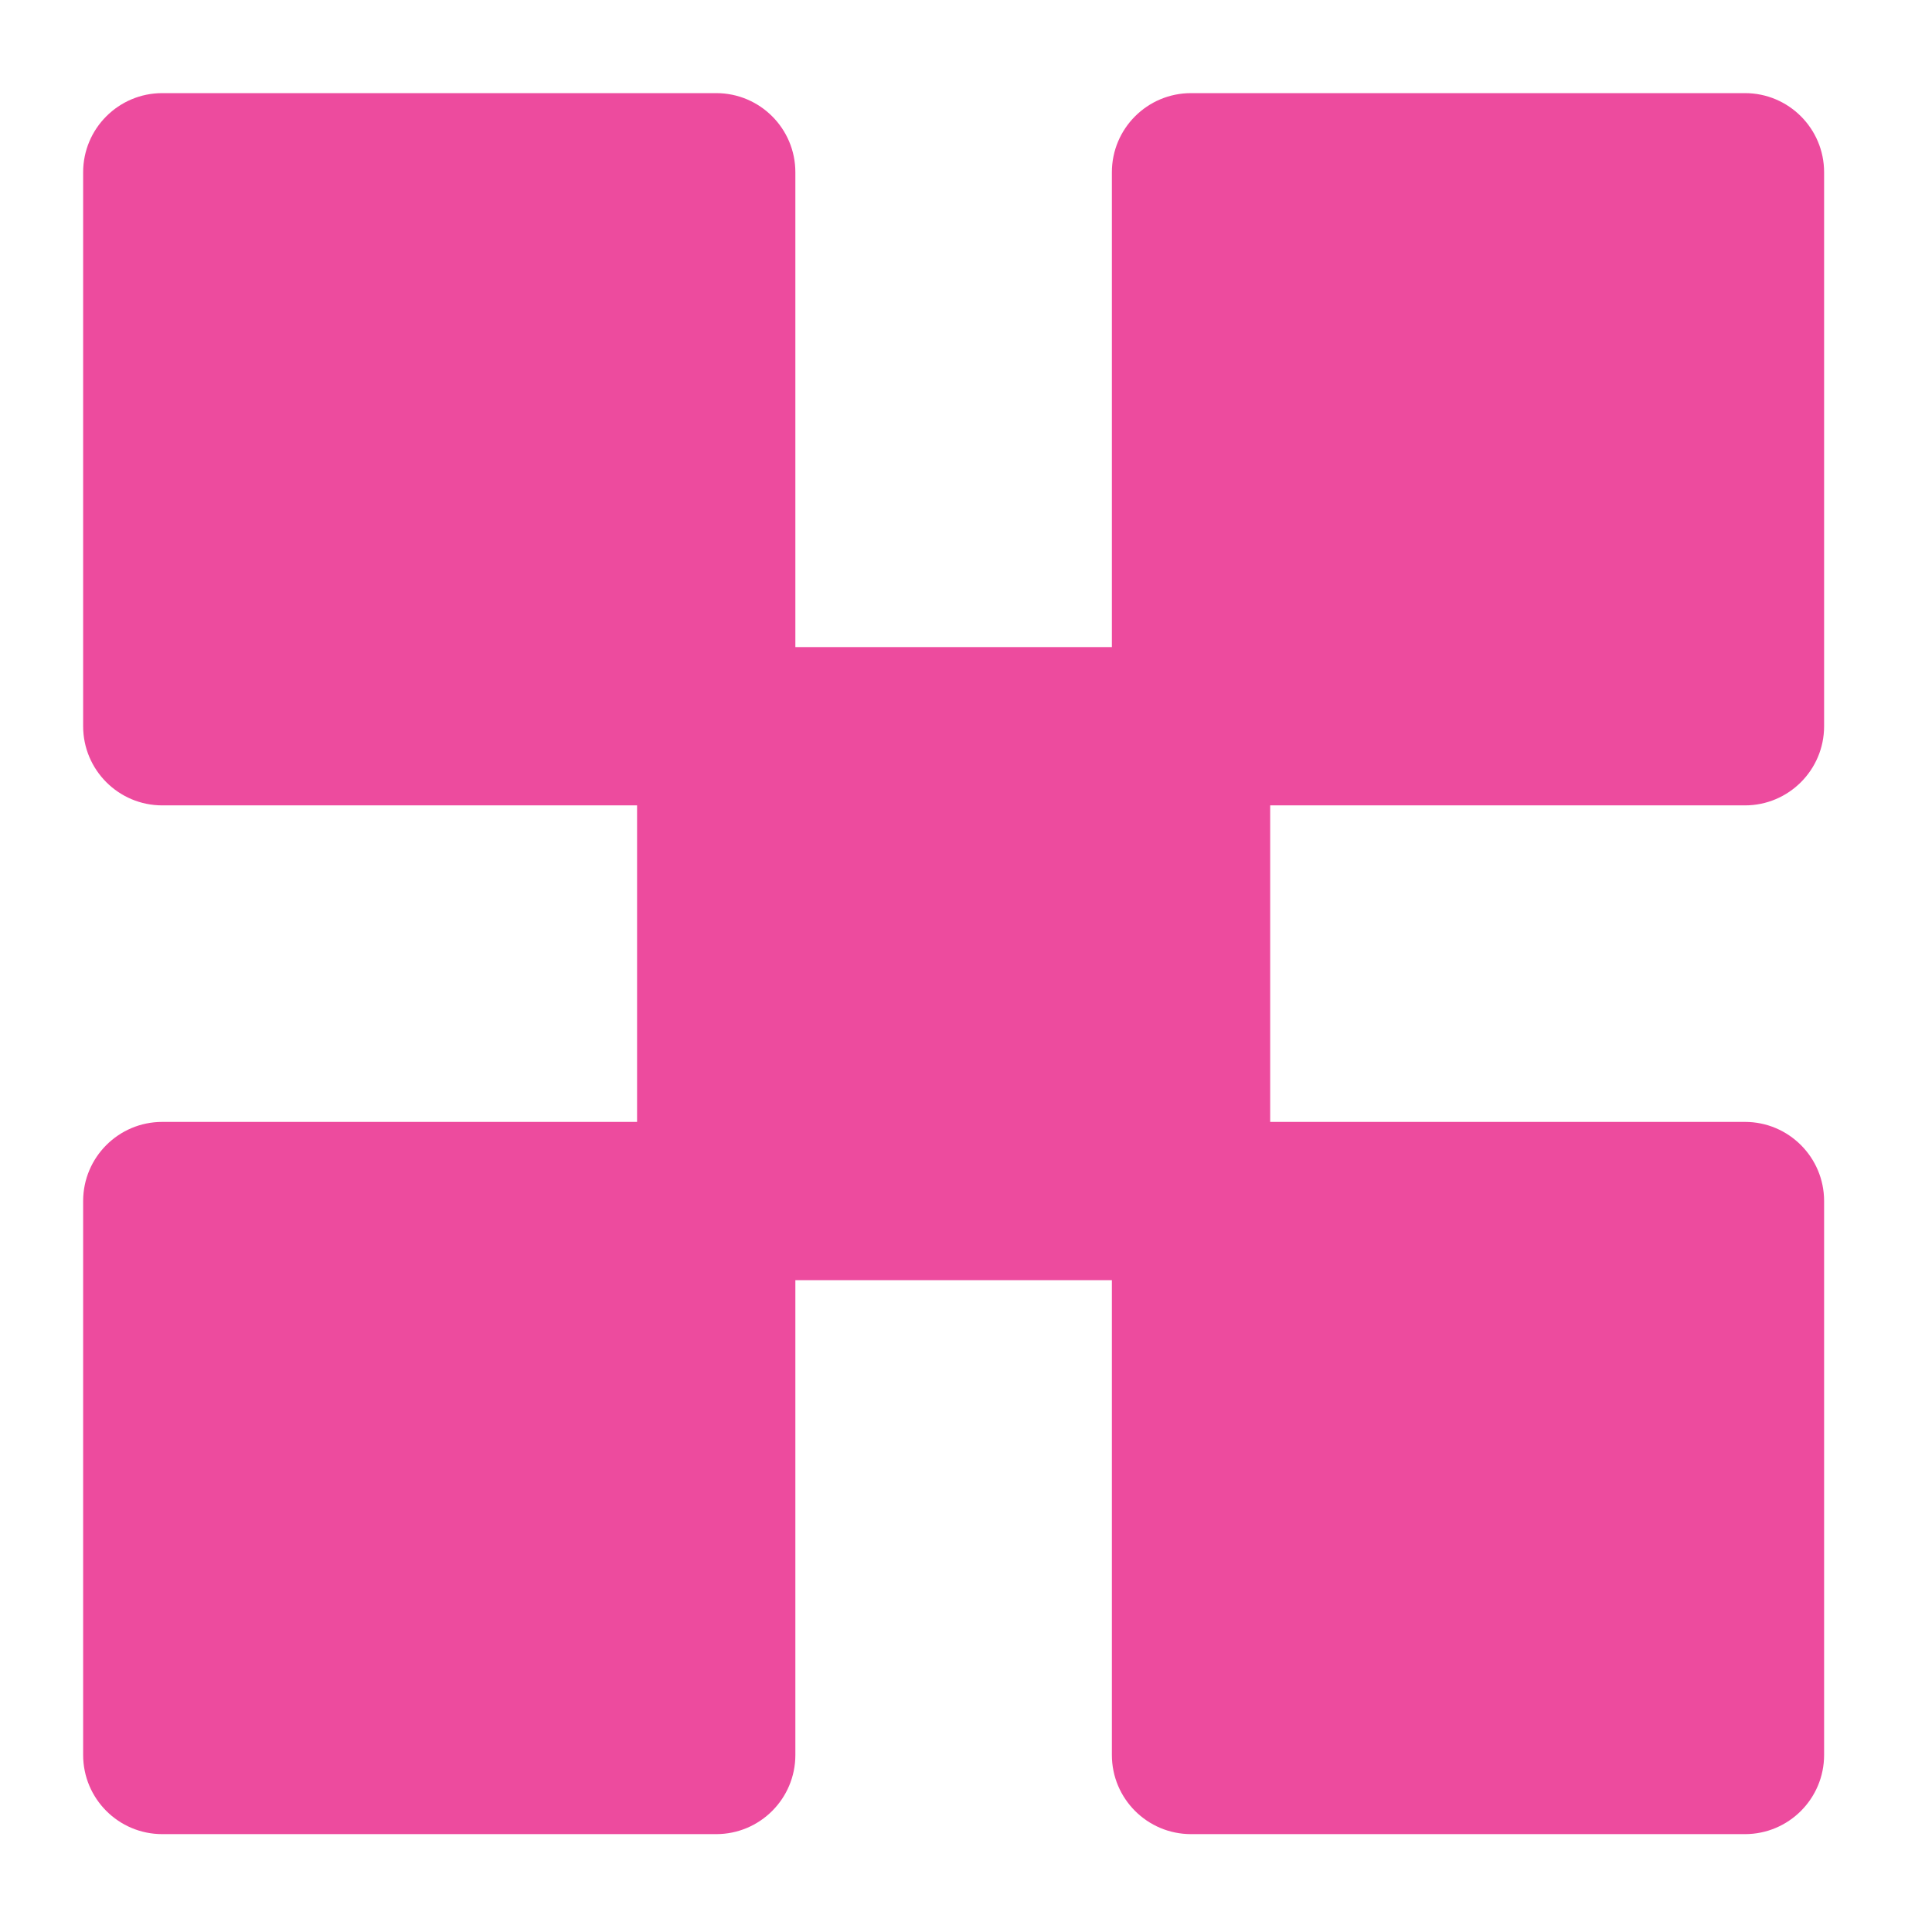 <svg width="59" height="59" viewBox="0 0 59 59" fill="none" xmlns="http://www.w3.org/2000/svg">
<path fill-rule="evenodd" clip-rule="evenodd" d="M2.539 5.261C2.539 3.926 3.621 2.844 4.955 2.844H21.872C23.207 2.844 24.289 3.926 24.289 5.261V19.761H33.955V5.261C33.955 3.926 35.037 2.844 36.372 2.844H53.289C54.623 2.844 55.705 3.926 55.705 5.261V22.178C55.705 23.512 54.623 24.595 53.289 24.595H38.789V34.261H53.289C54.623 34.261 55.705 35.343 55.705 36.678V53.594C55.705 54.929 54.623 56.011 53.289 56.011H36.372C35.037 56.011 33.955 54.929 33.955 53.594V39.094H24.289V53.594C24.289 54.929 23.207 56.011 21.872 56.011H4.955C3.621 56.011 2.539 54.929 2.539 53.594V36.678C2.539 35.343 3.621 34.261 4.955 34.261H19.455V24.595H4.955C3.621 24.595 2.539 23.512 2.539 22.178V5.261Z" fill="#ED4B9E"/>
</svg>
